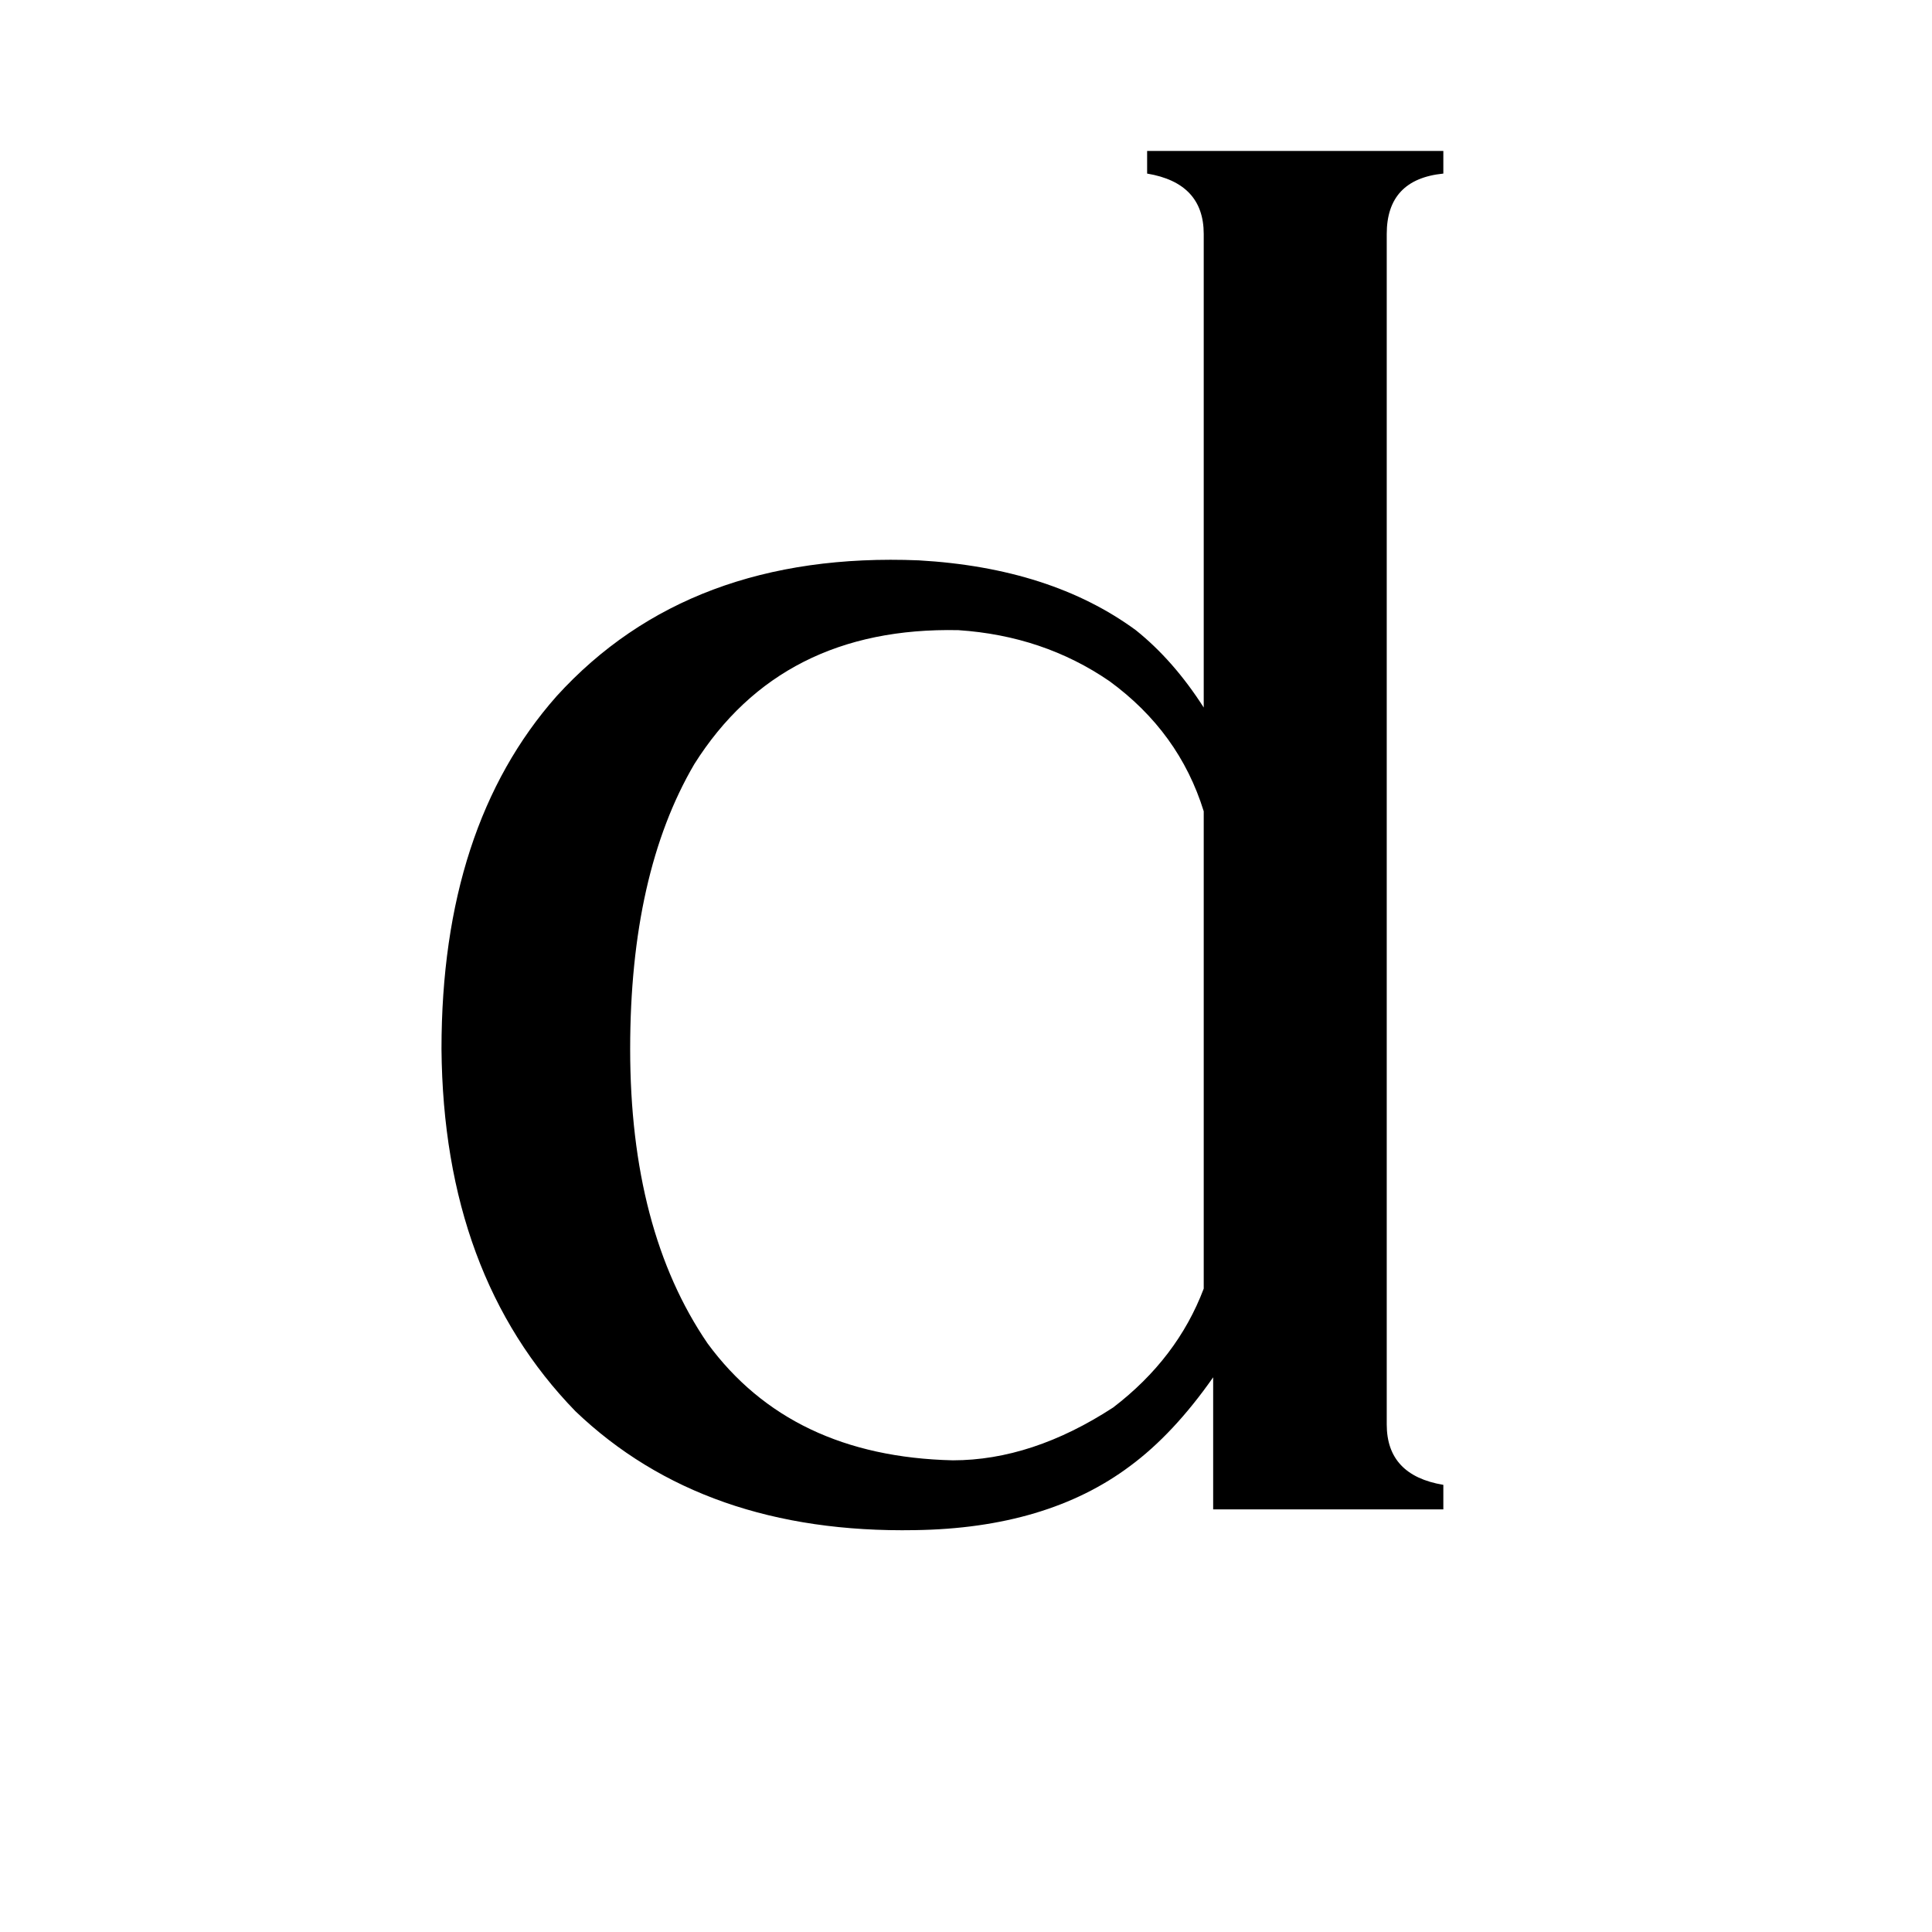 <svg xmlns="http://www.w3.org/2000/svg" viewBox="0 -800 1024 1024">
	<path fill="#000000" d="M590 -54Q624 -80 638 -117V-370Q625 -412 588 -439Q553 -463 508 -466Q414 -468 368 -395Q334 -337 334 -244Q334 -148 375 -88Q419 -28 505 -26Q547 -26 590 -54ZM234 -244Q234 -362 295 -431Q365 -508 487 -503Q557 -499 602 -466Q622 -450 638 -425V-676Q638 -703 608 -708V-720H765V-708Q735 -705 735 -676V-45Q735 -18 765 -13V0H643V-70Q622 -40 599 -23Q555 10 485 11Q373 13 305 -52Q235 -124 234 -244Z"/>
</svg>